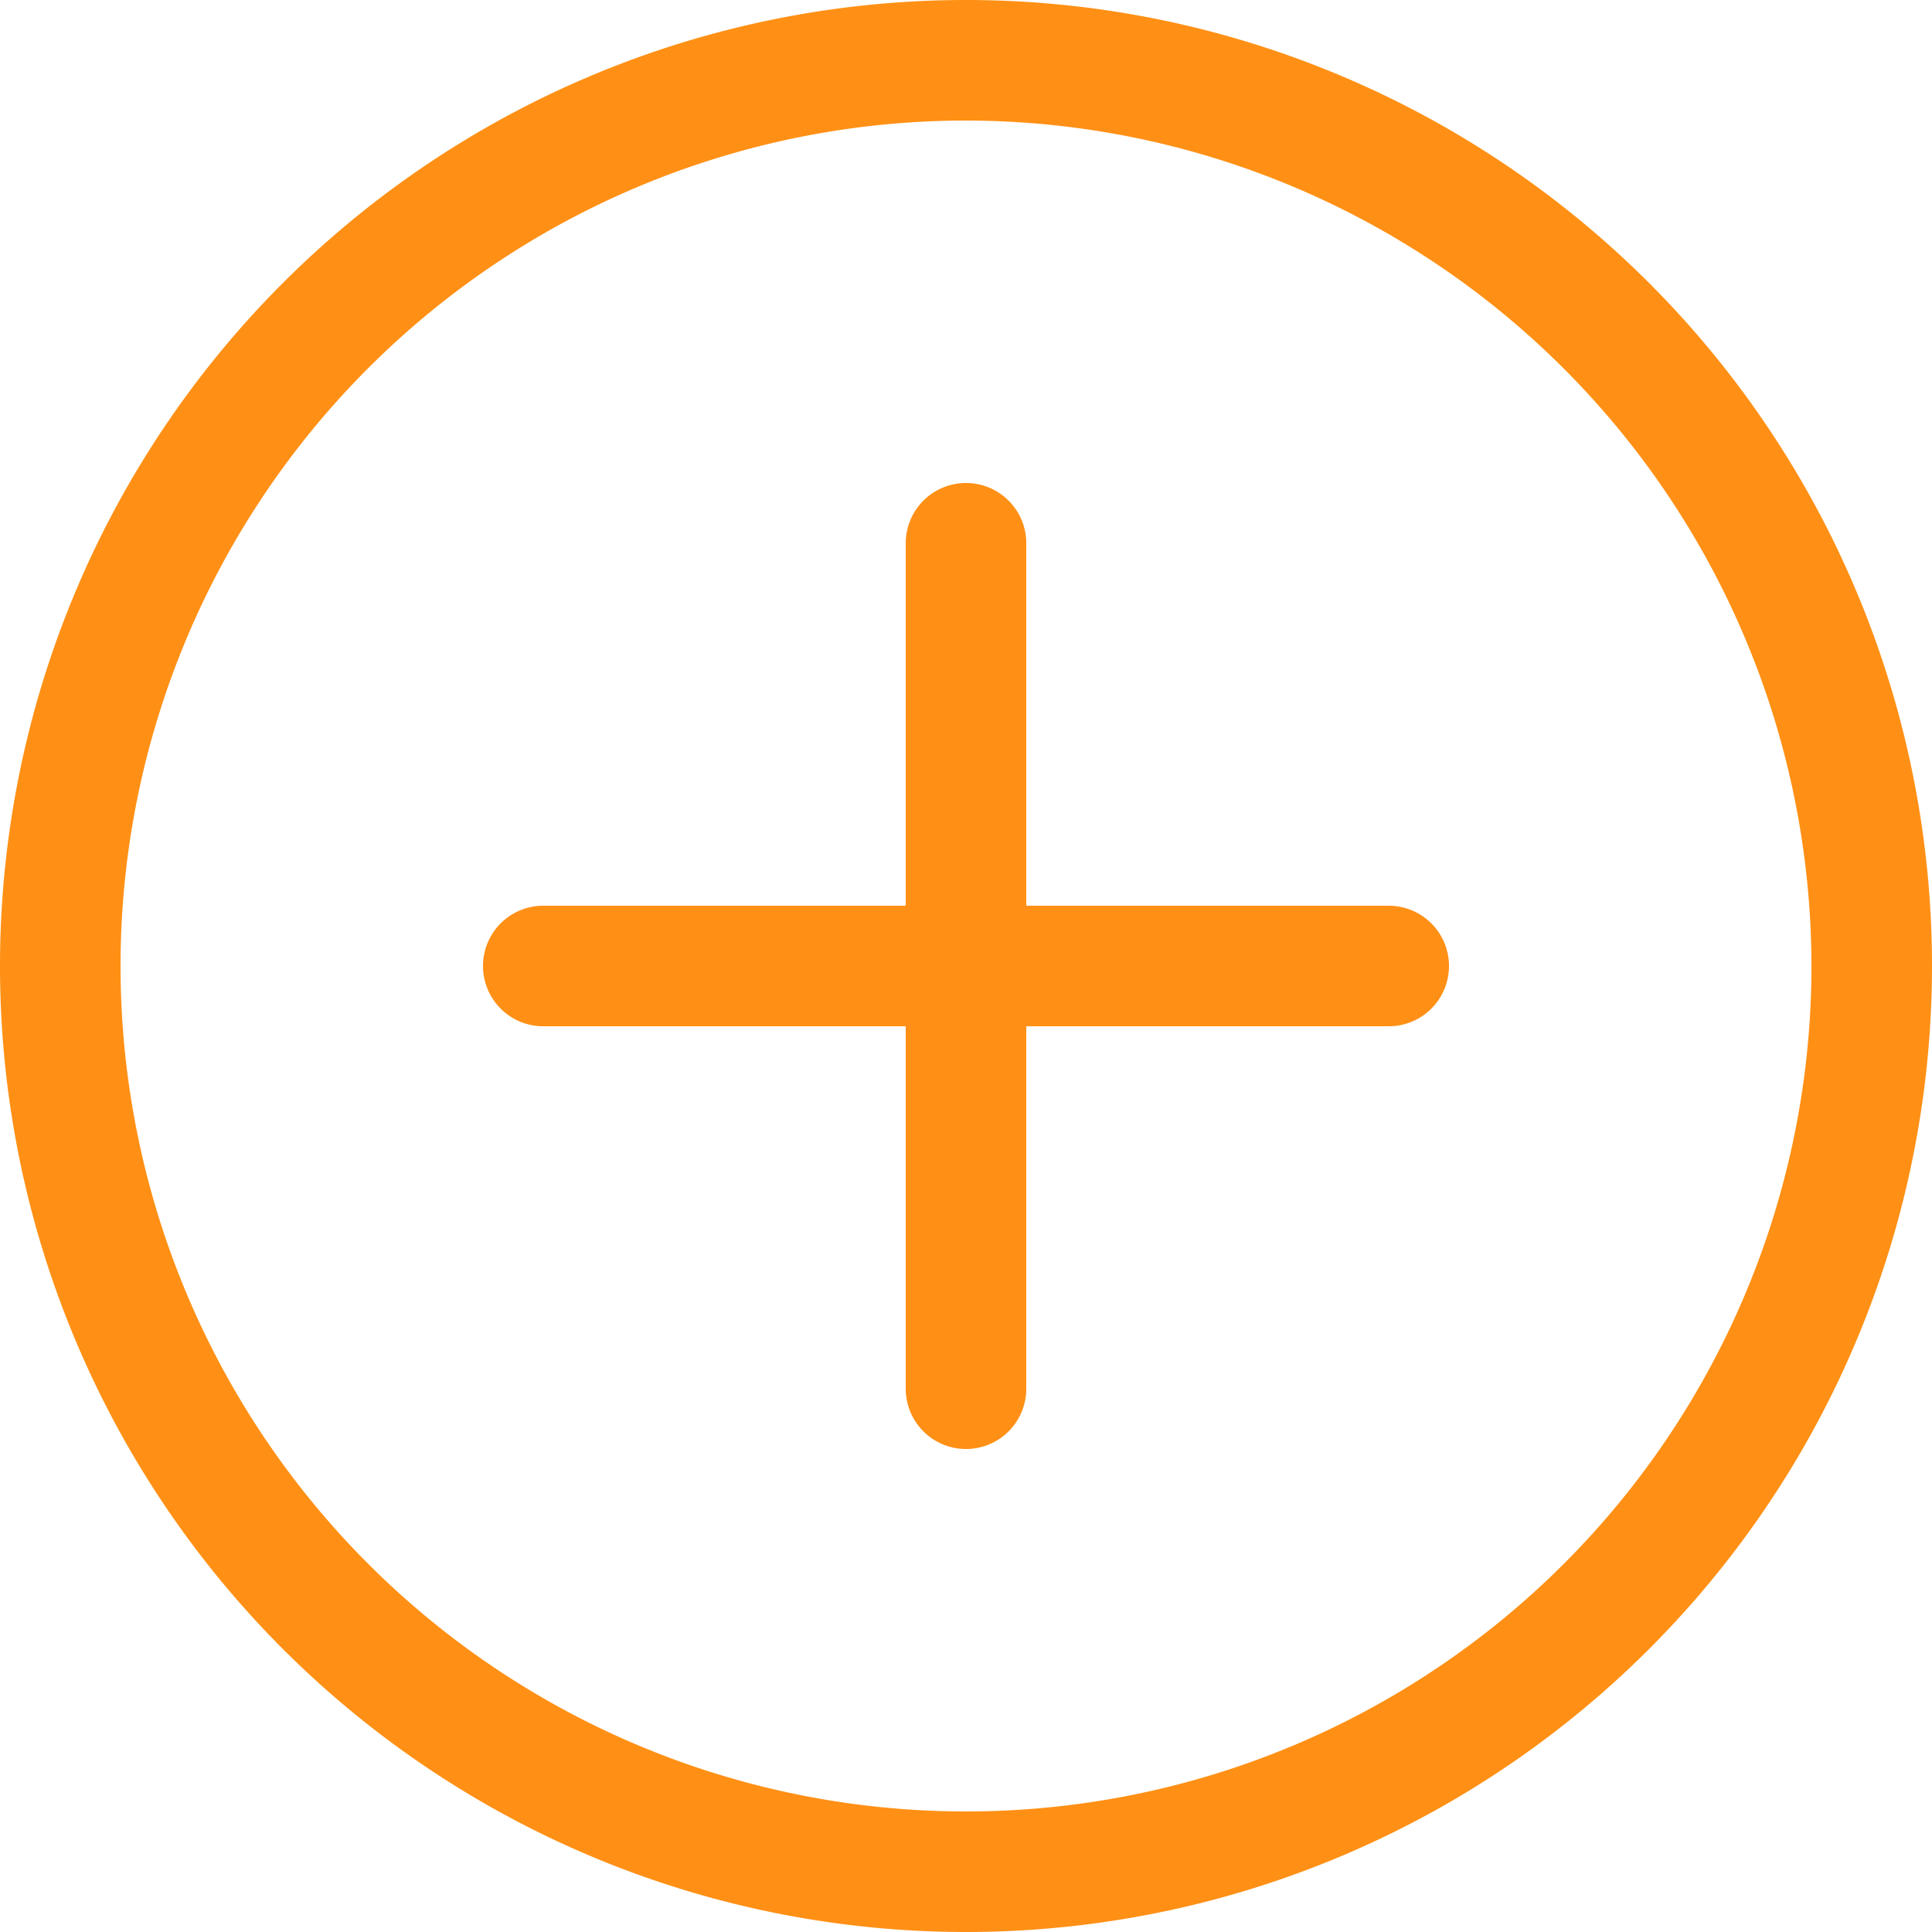 <svg id="Capa_1" data-name="Capa 1" xmlns="http://www.w3.org/2000/svg" viewBox="0 0 50 50"><defs><style>.cls-1{fill:#ff9015;}</style></defs><path class="cls-1" d="M25,50A25,25,0,1,1,50,25,25,25,0,0,1,25,50ZM25,3.12A21.88,21.88,0,1,0,46.88,25,21.9,21.9,0,0,0,25,3.12Zm0,0"/><path class="cls-1" d="M35.94,23.44H26.56V14.06a1.56,1.56,0,1,0-3.12,0v9.38H14.06a1.56,1.56,0,0,0,0,3.12h9.38v9.38a1.56,1.56,0,0,0,3.12,0V26.56h9.38a1.56,1.56,0,1,0,0-3.12Z"/></svg>